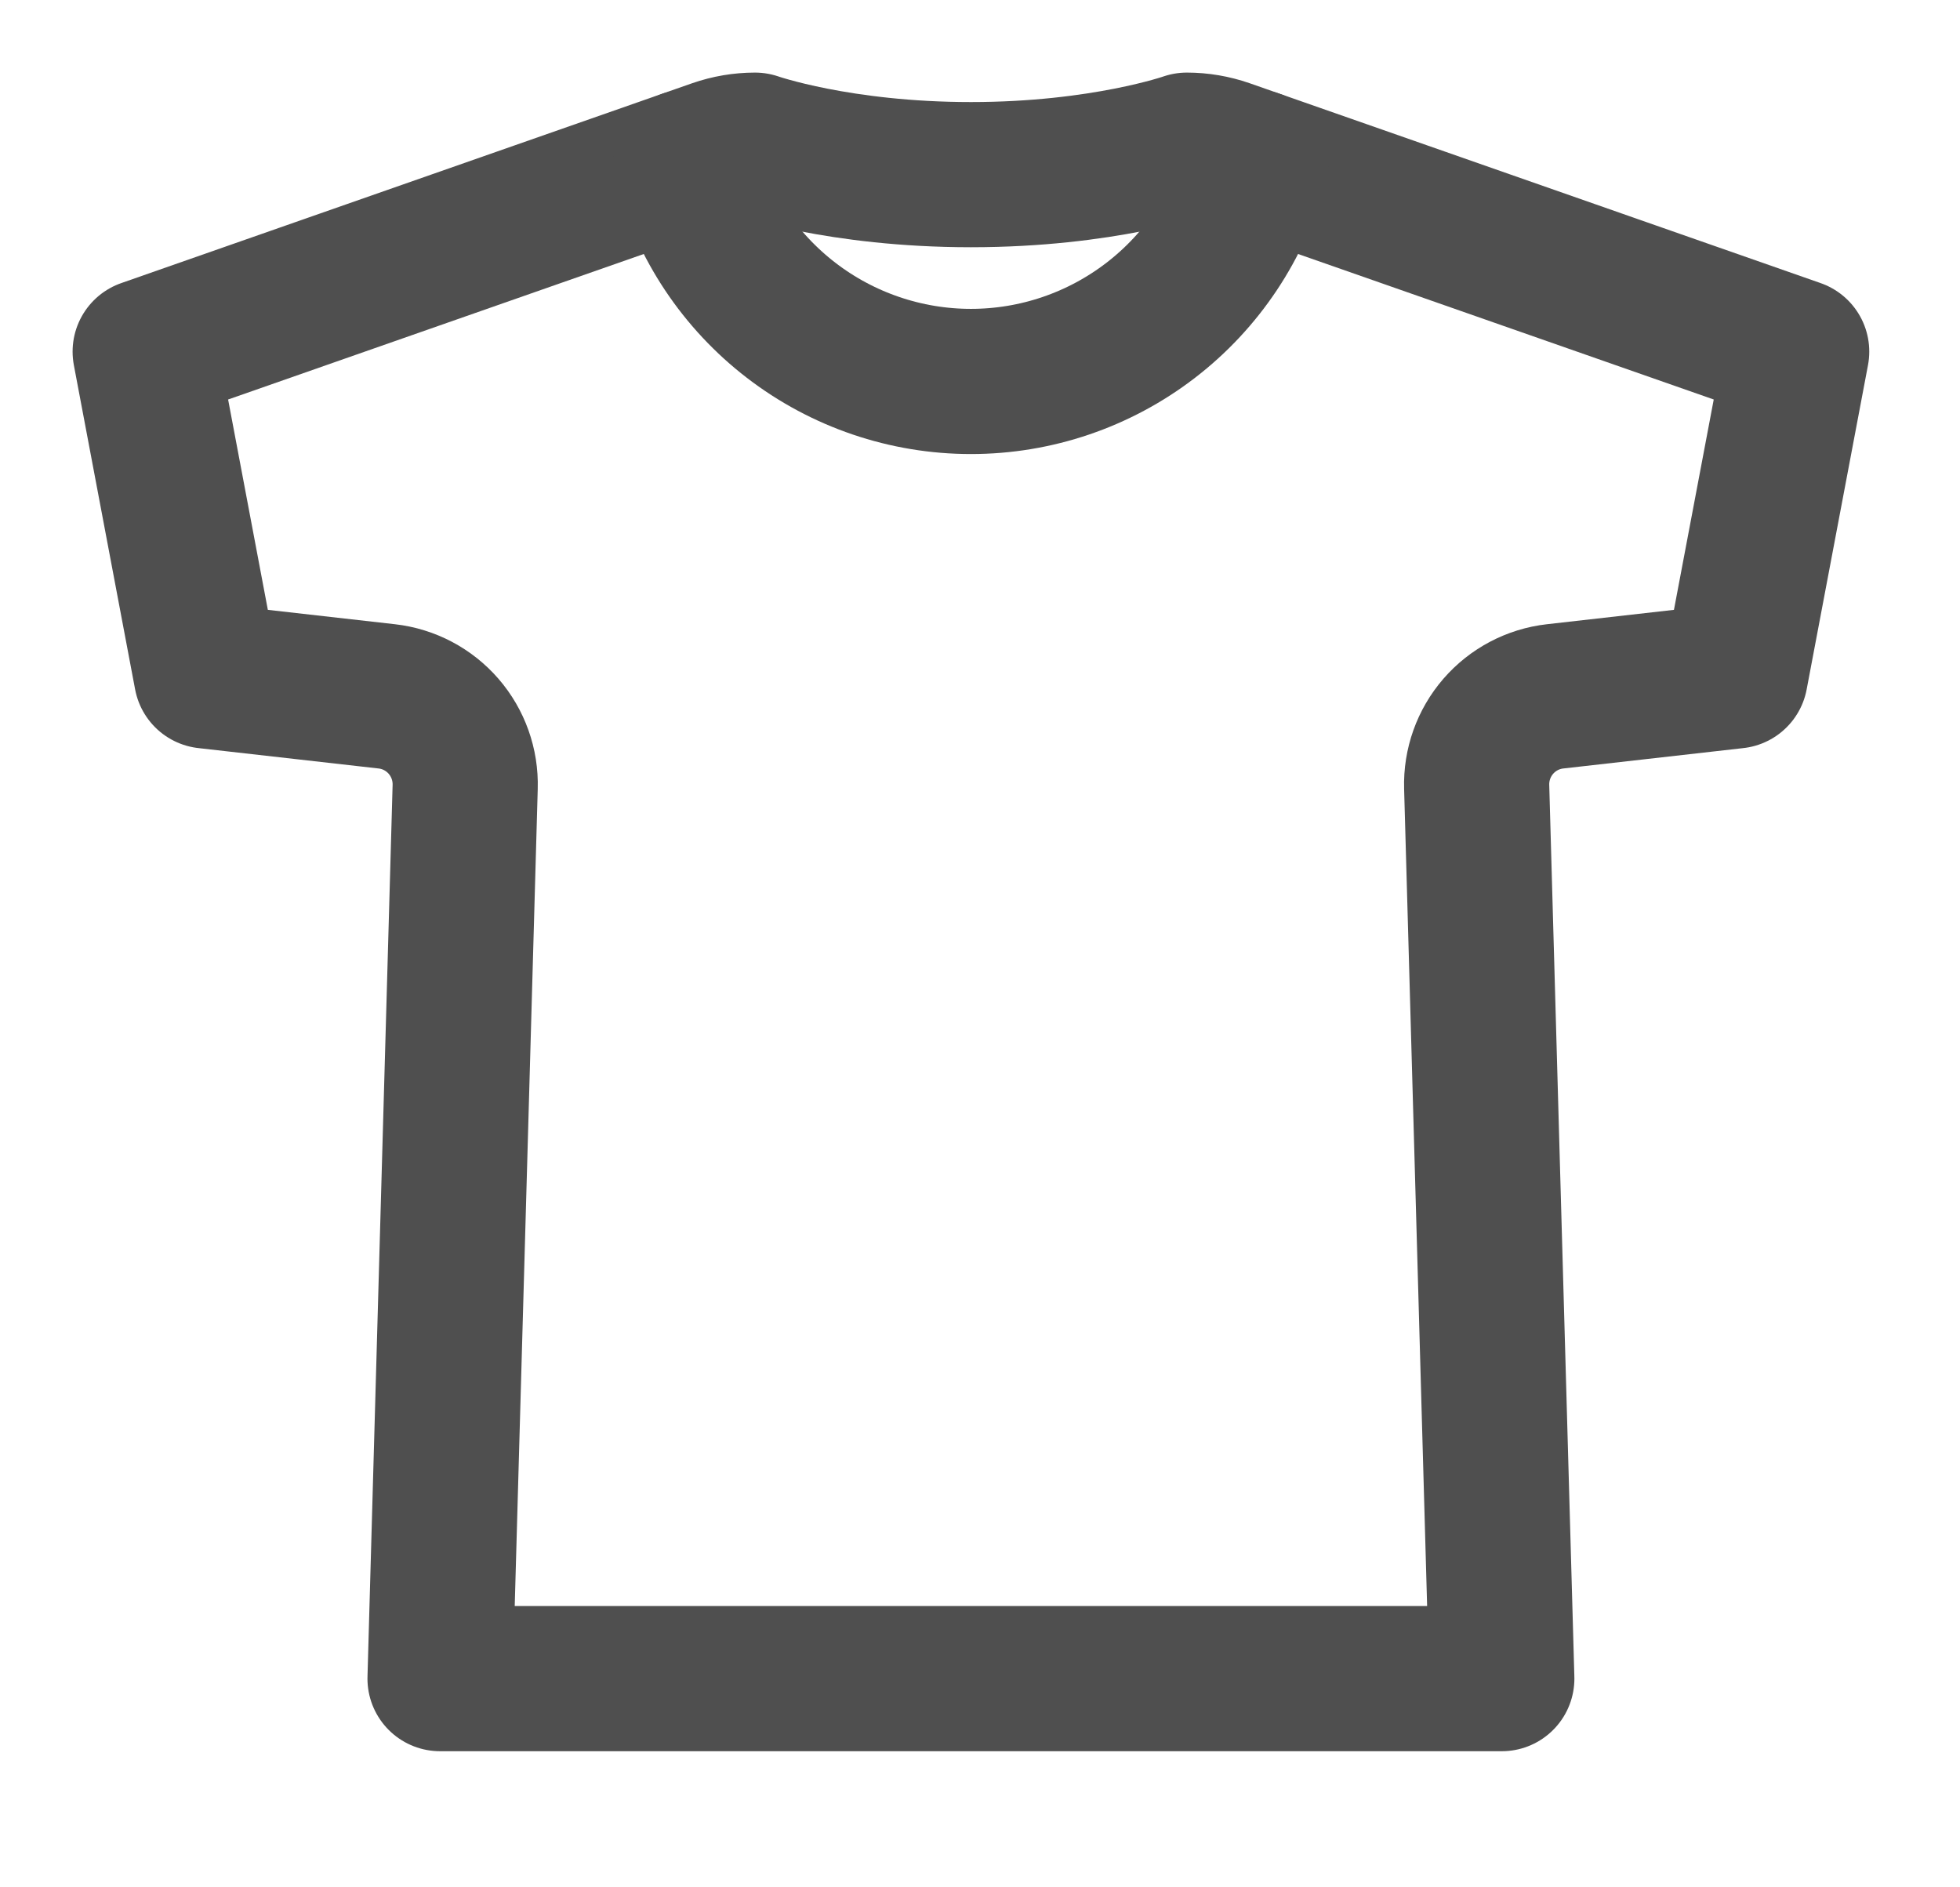 <svg xmlns="http://www.w3.org/2000/svg" width="27" height="26" viewBox="0 0 27 26" fill="none">
	<path d="M16.349 2C16.349 2 15.192 2.406 13.375 2.406C11.558 2.406 10.401 2 10.401 2C10.219 2 10.037 2.031 9.864 2.091L2 4.844L2.844 9.312L5.327 9.593C5.631 9.627 5.911 9.775 6.111 10.006C6.311 10.237 6.417 10.535 6.408 10.841L6.062 23.125H20.688L20.342 10.841C20.333 10.535 20.439 10.237 20.639 10.006C20.839 9.775 21.119 9.627 21.423 9.593L23.905 9.312L24.75 4.844L16.886 2.091C16.713 2.031 16.532 2 16.349 2Z" stroke="#4F4F4F" stroke-width="2" stroke-linecap="round" stroke-linejoin="round" />
	<path d="M17.301 2.237C17.071 3.102 16.561 3.867 15.851 4.413C15.141 4.959 14.271 5.255 13.375 5.255C12.48 5.255 11.609 4.959 10.899 4.413C10.189 3.867 9.679 3.102 9.449 2.237" stroke="#4F4F4F" stroke-width="2" stroke-linecap="round" stroke-linejoin="round" />
</svg>
